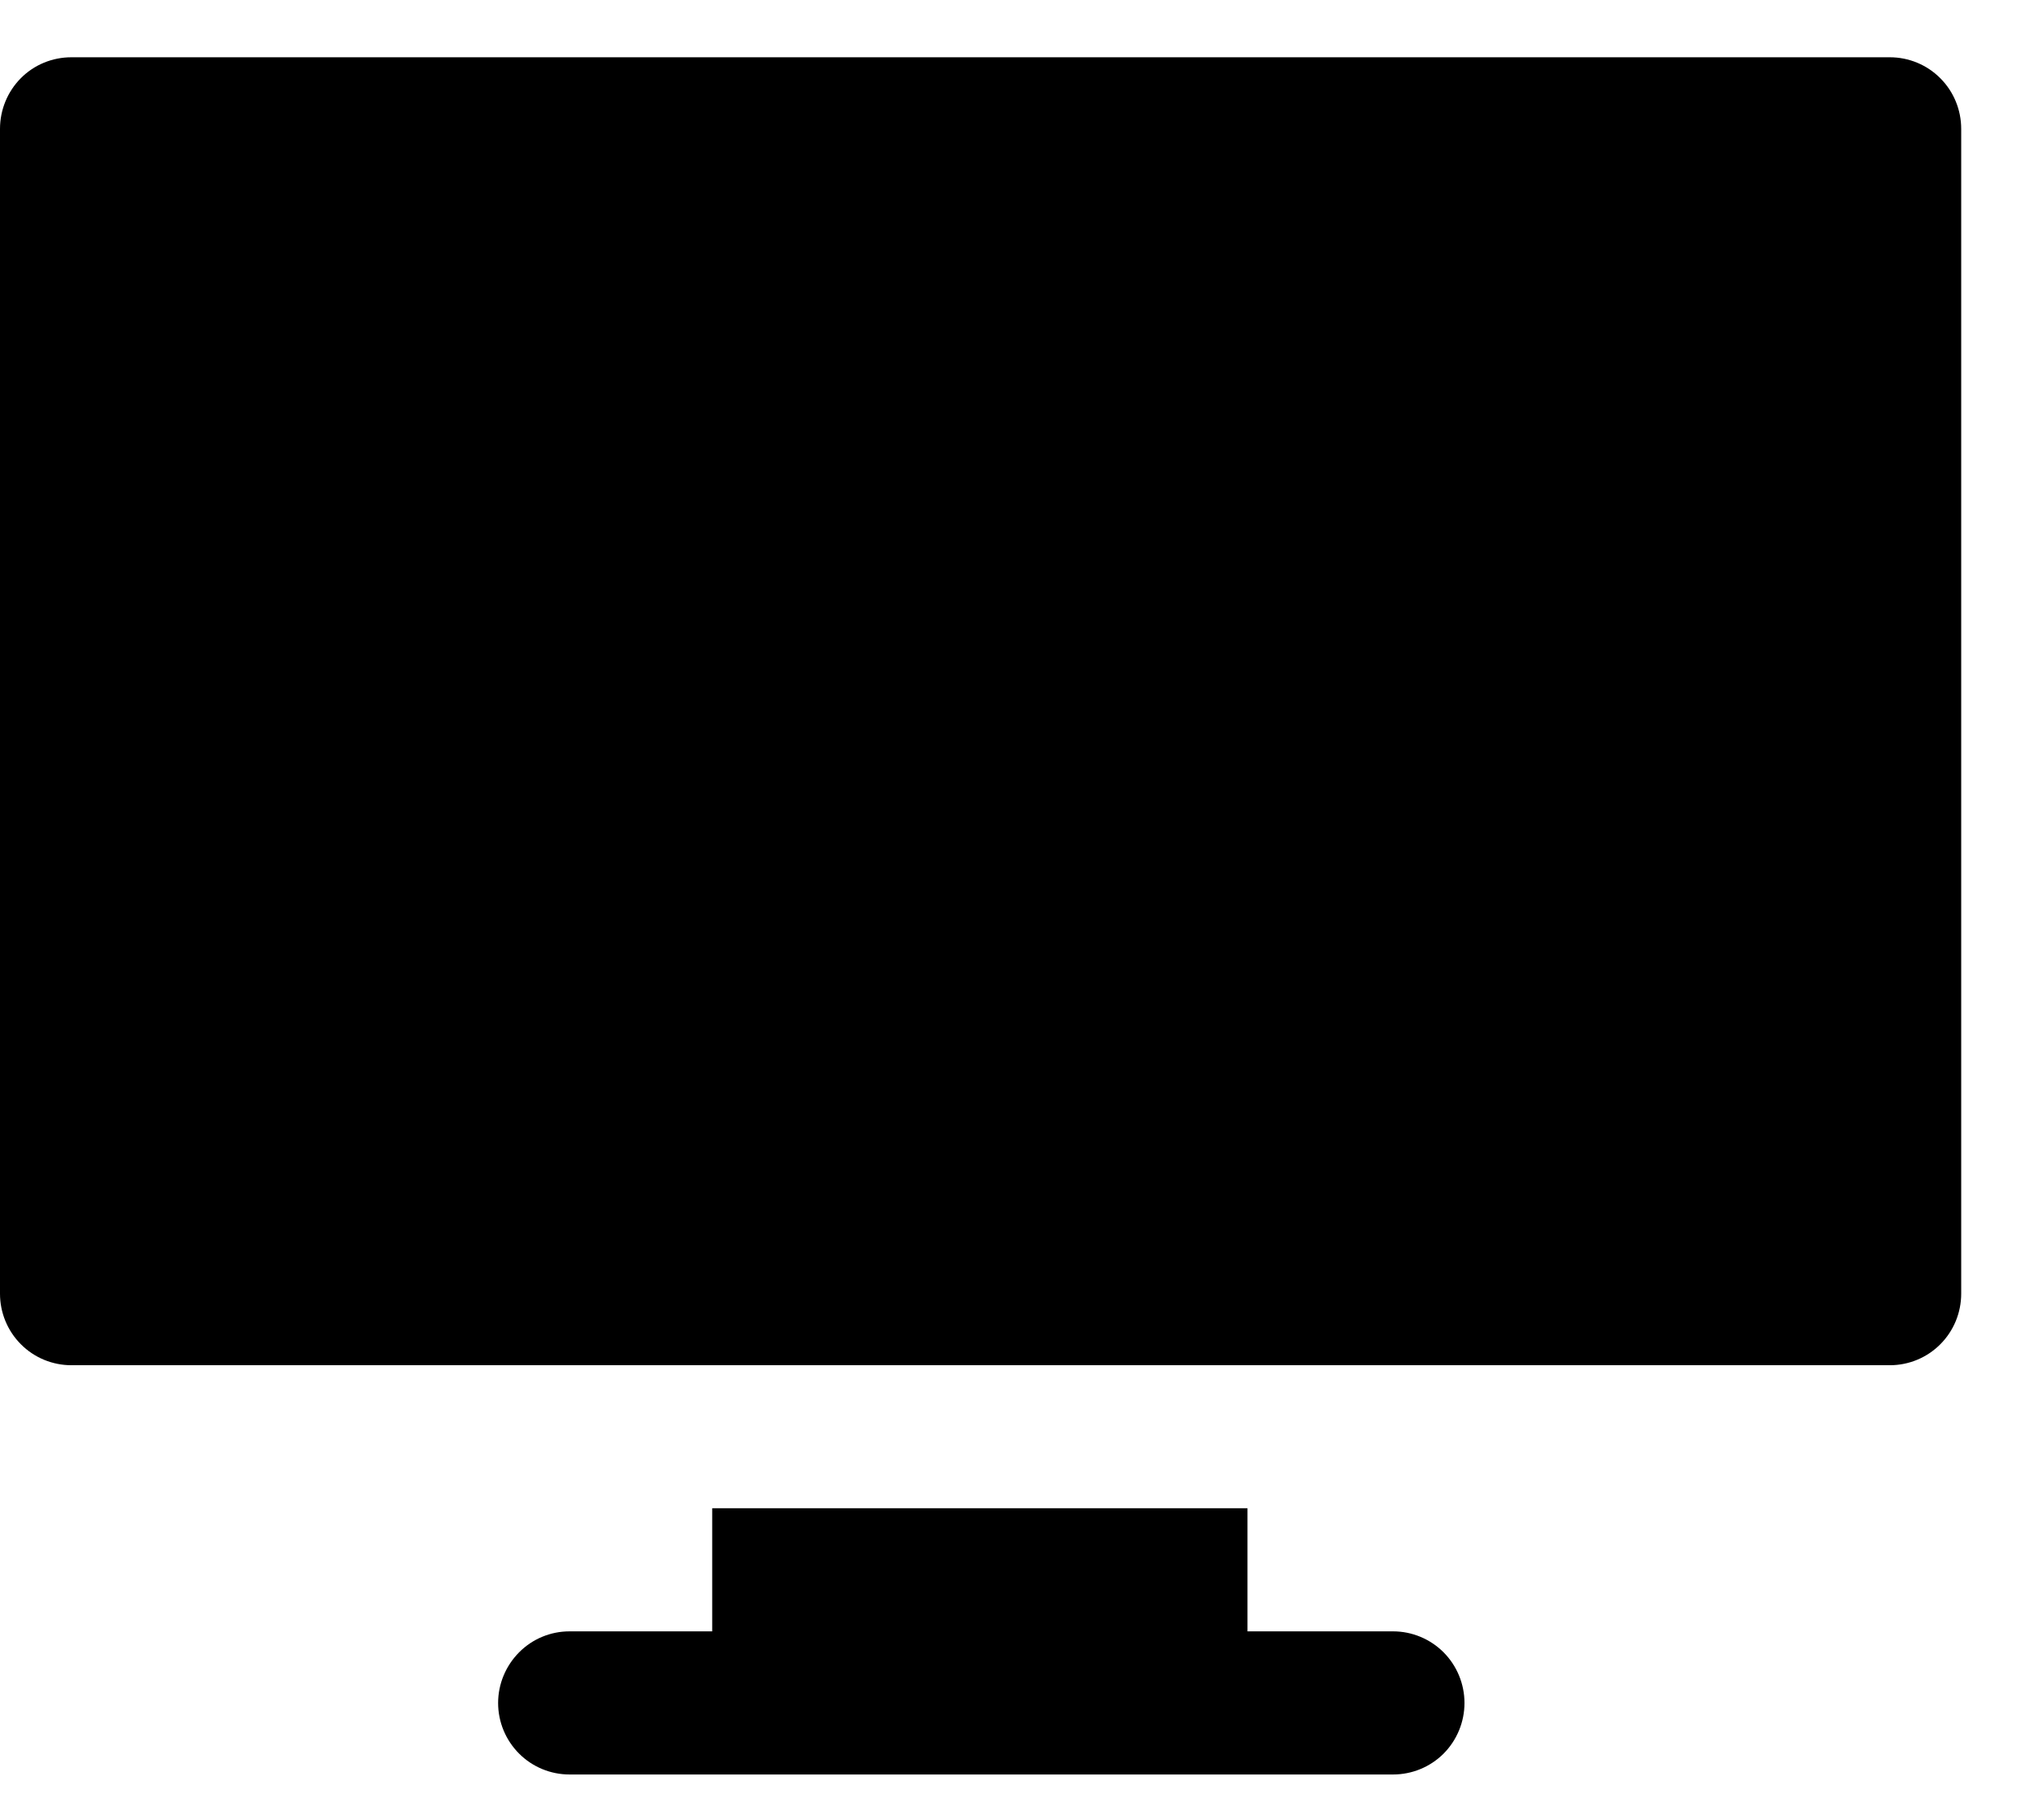 <svg xmlns="http://www.w3.org/2000/svg" width="19" height="17" fill="none" viewBox="0 0 19 17">
    <path fill="#000" d="M18.32 1.204v10.88c0 .178-.07.348-.195.473-.125.126-.295.196-.472.196H.667c-.177 0-.347-.07-.472-.196C.07 12.432 0 12.262 0 12.085V1.204C0 1.026.07.856.195.73S.49.535.667.535h16.986c.177 0 .347.07.472.196.125.125.195.295.195.473zm-5.333 14.035h-1.334v-1.15h-5v1.15H5.32c-.177 0-.346.07-.471.196s-.196.296-.196.473.07.347.196.473c.125.125.294.195.471.195h7.693c.177 0 .347-.07.472-.195.125-.126.195-.296.195-.473s-.07-.347-.195-.473c-.125-.125-.295-.196-.472-.196h-.026z"/>
</svg>
